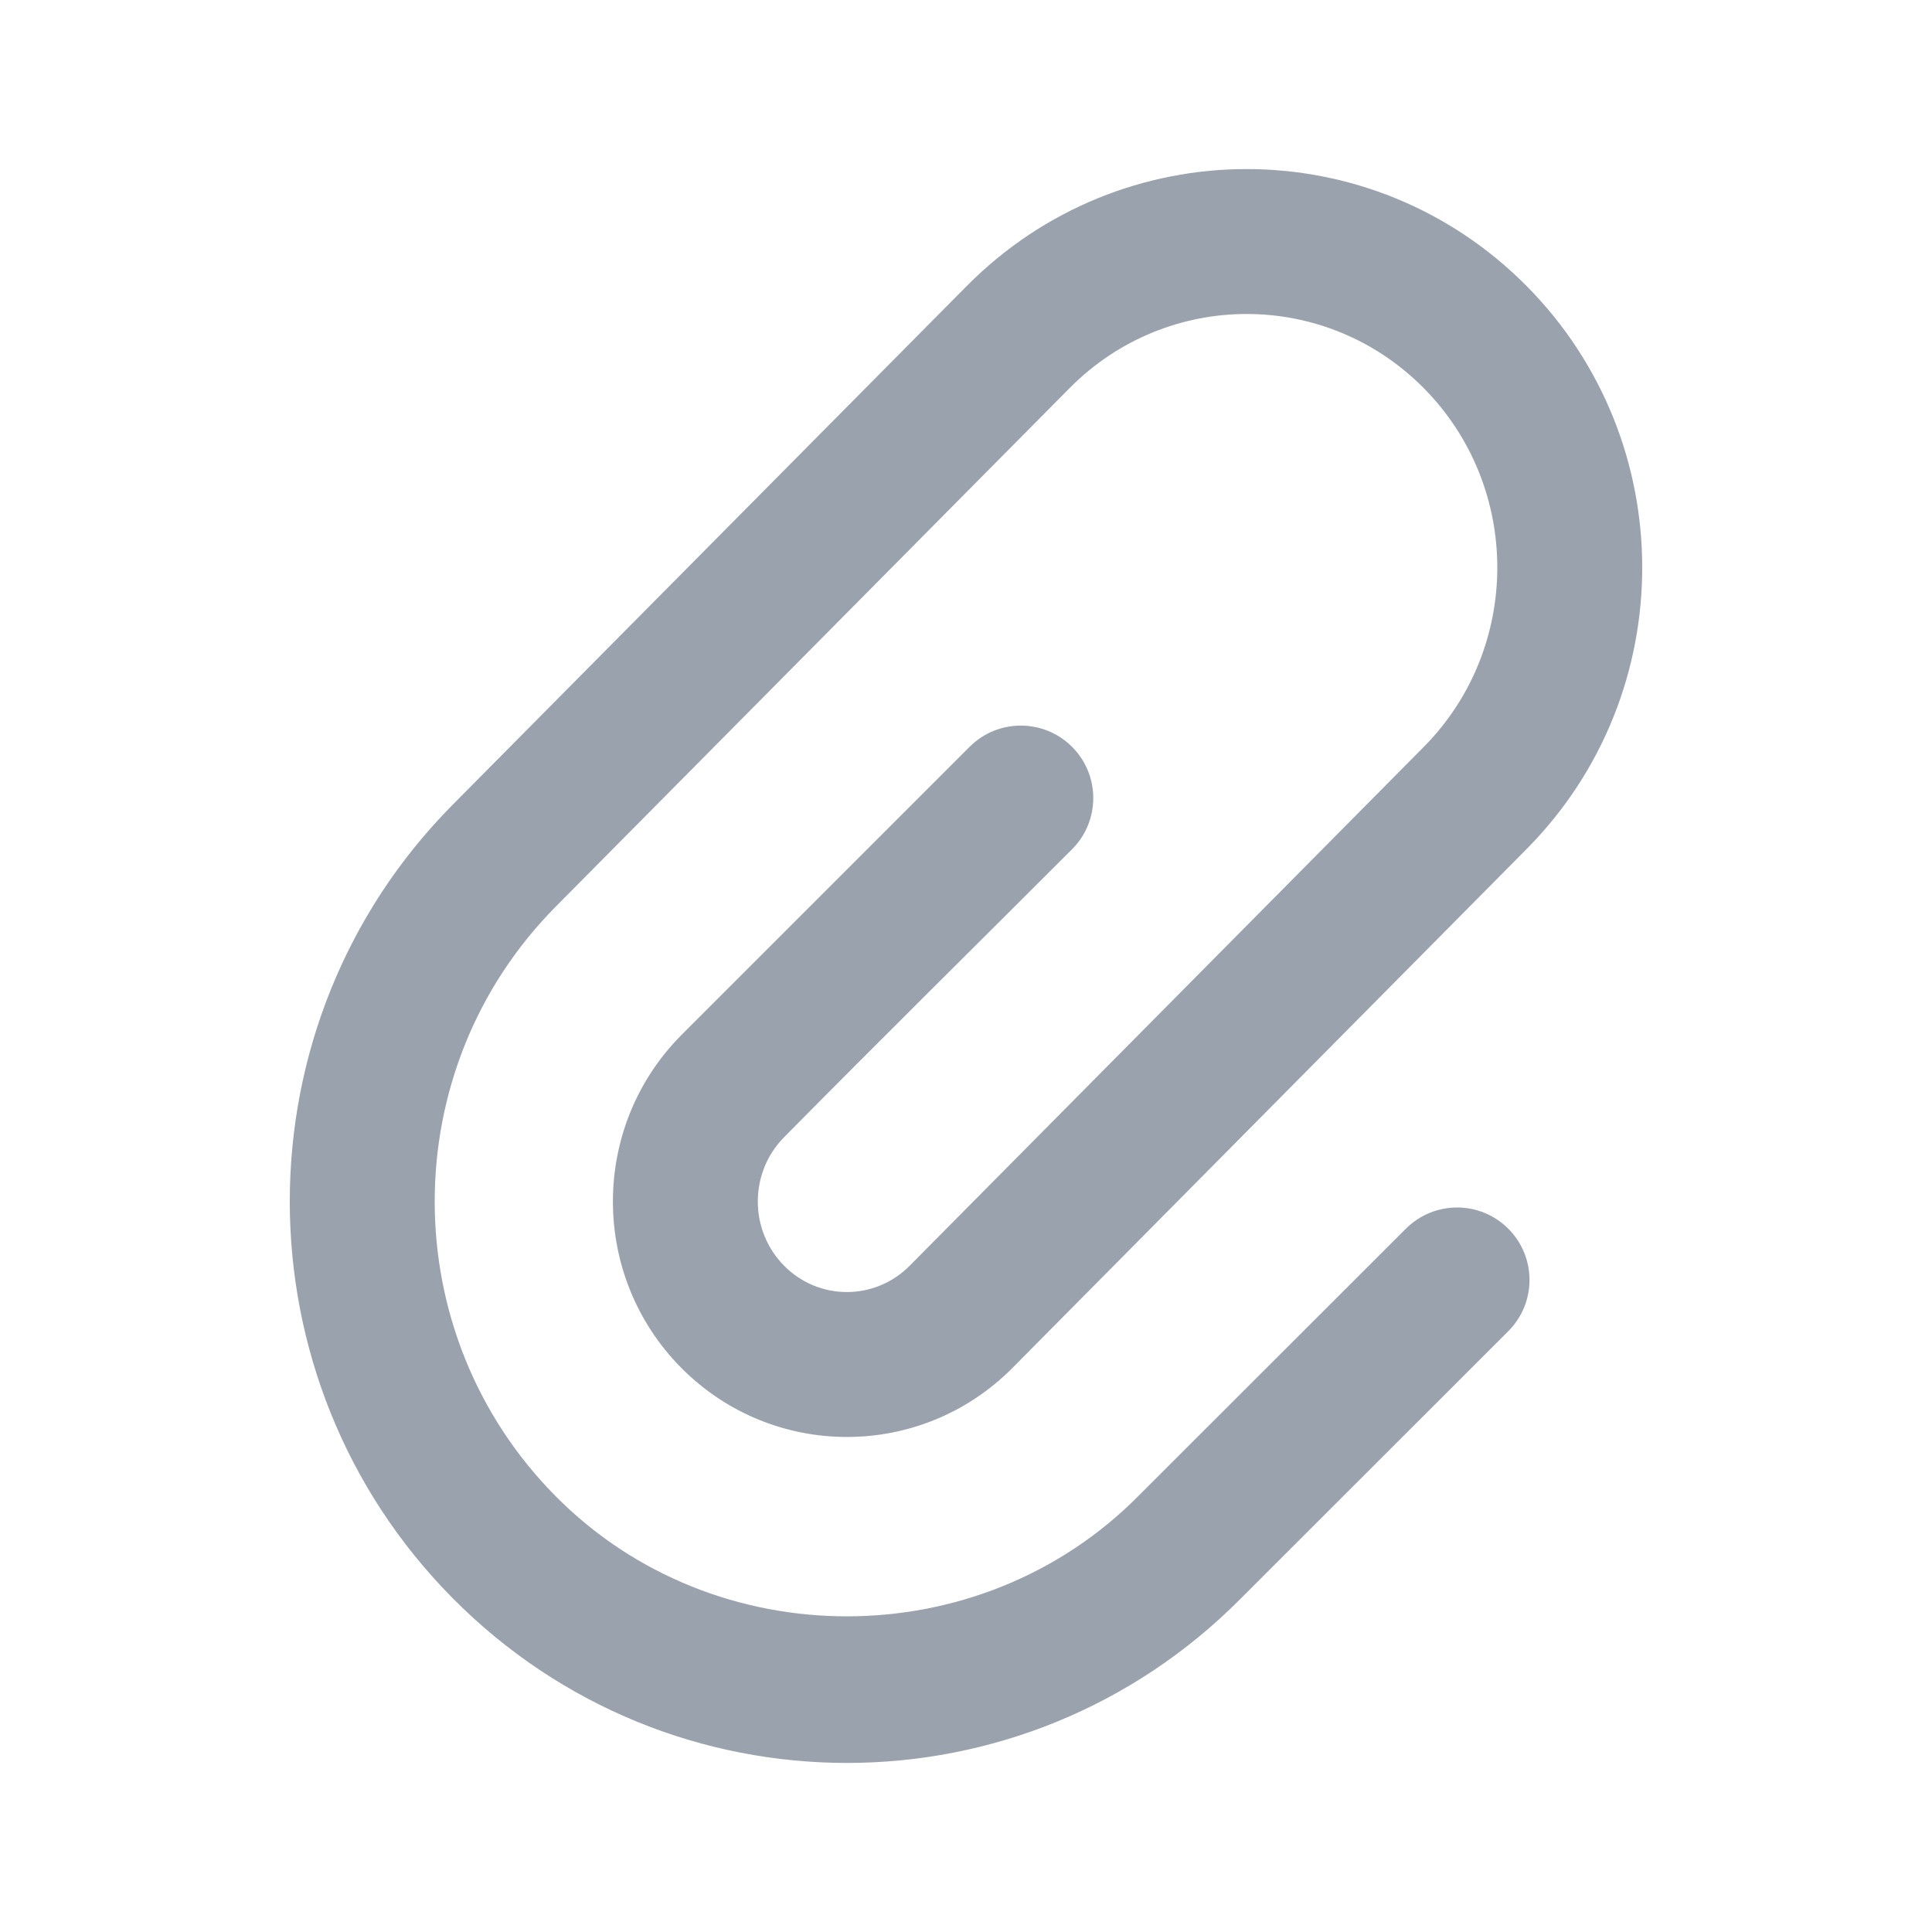 <svg width="24" height="24" viewBox="0 0 24 24" fill="none" xmlns="http://www.w3.org/2000/svg">
<path fill-rule="evenodd" clip-rule="evenodd" d="M17.685 4.82C16.47 3.594 14.503 3.594 13.288 4.82L6.903 11.263C4.899 13.285 4.899 16.566 6.903 18.587C8.875 20.578 12.17 20.575 14.141 18.584L17.464 15.264C17.816 14.912 18.385 14.912 18.737 15.264C19.088 15.616 19.088 16.185 18.736 16.537L15.415 19.856C12.712 22.582 8.327 22.581 5.624 19.854C2.925 17.131 2.925 12.719 5.624 9.996L12.009 3.553C13.929 1.616 17.044 1.616 18.964 3.553C20.879 5.485 20.879 8.615 18.964 10.547L12.579 16.991C11.443 18.137 9.598 18.137 8.462 16.991C7.331 15.849 7.331 14.002 8.462 12.86L12.045 9.277C12.396 8.926 12.966 8.926 13.317 9.277C13.669 9.629 13.669 10.199 13.317 10.55C12.125 11.743 10.924 12.928 9.739 14.128C9.305 14.568 9.305 15.284 9.741 15.724C10.172 16.159 10.868 16.159 11.3 15.724L17.685 9.28C18.905 8.049 18.905 6.051 17.685 4.82Z" fill="#99A2AD"/>
</svg>
